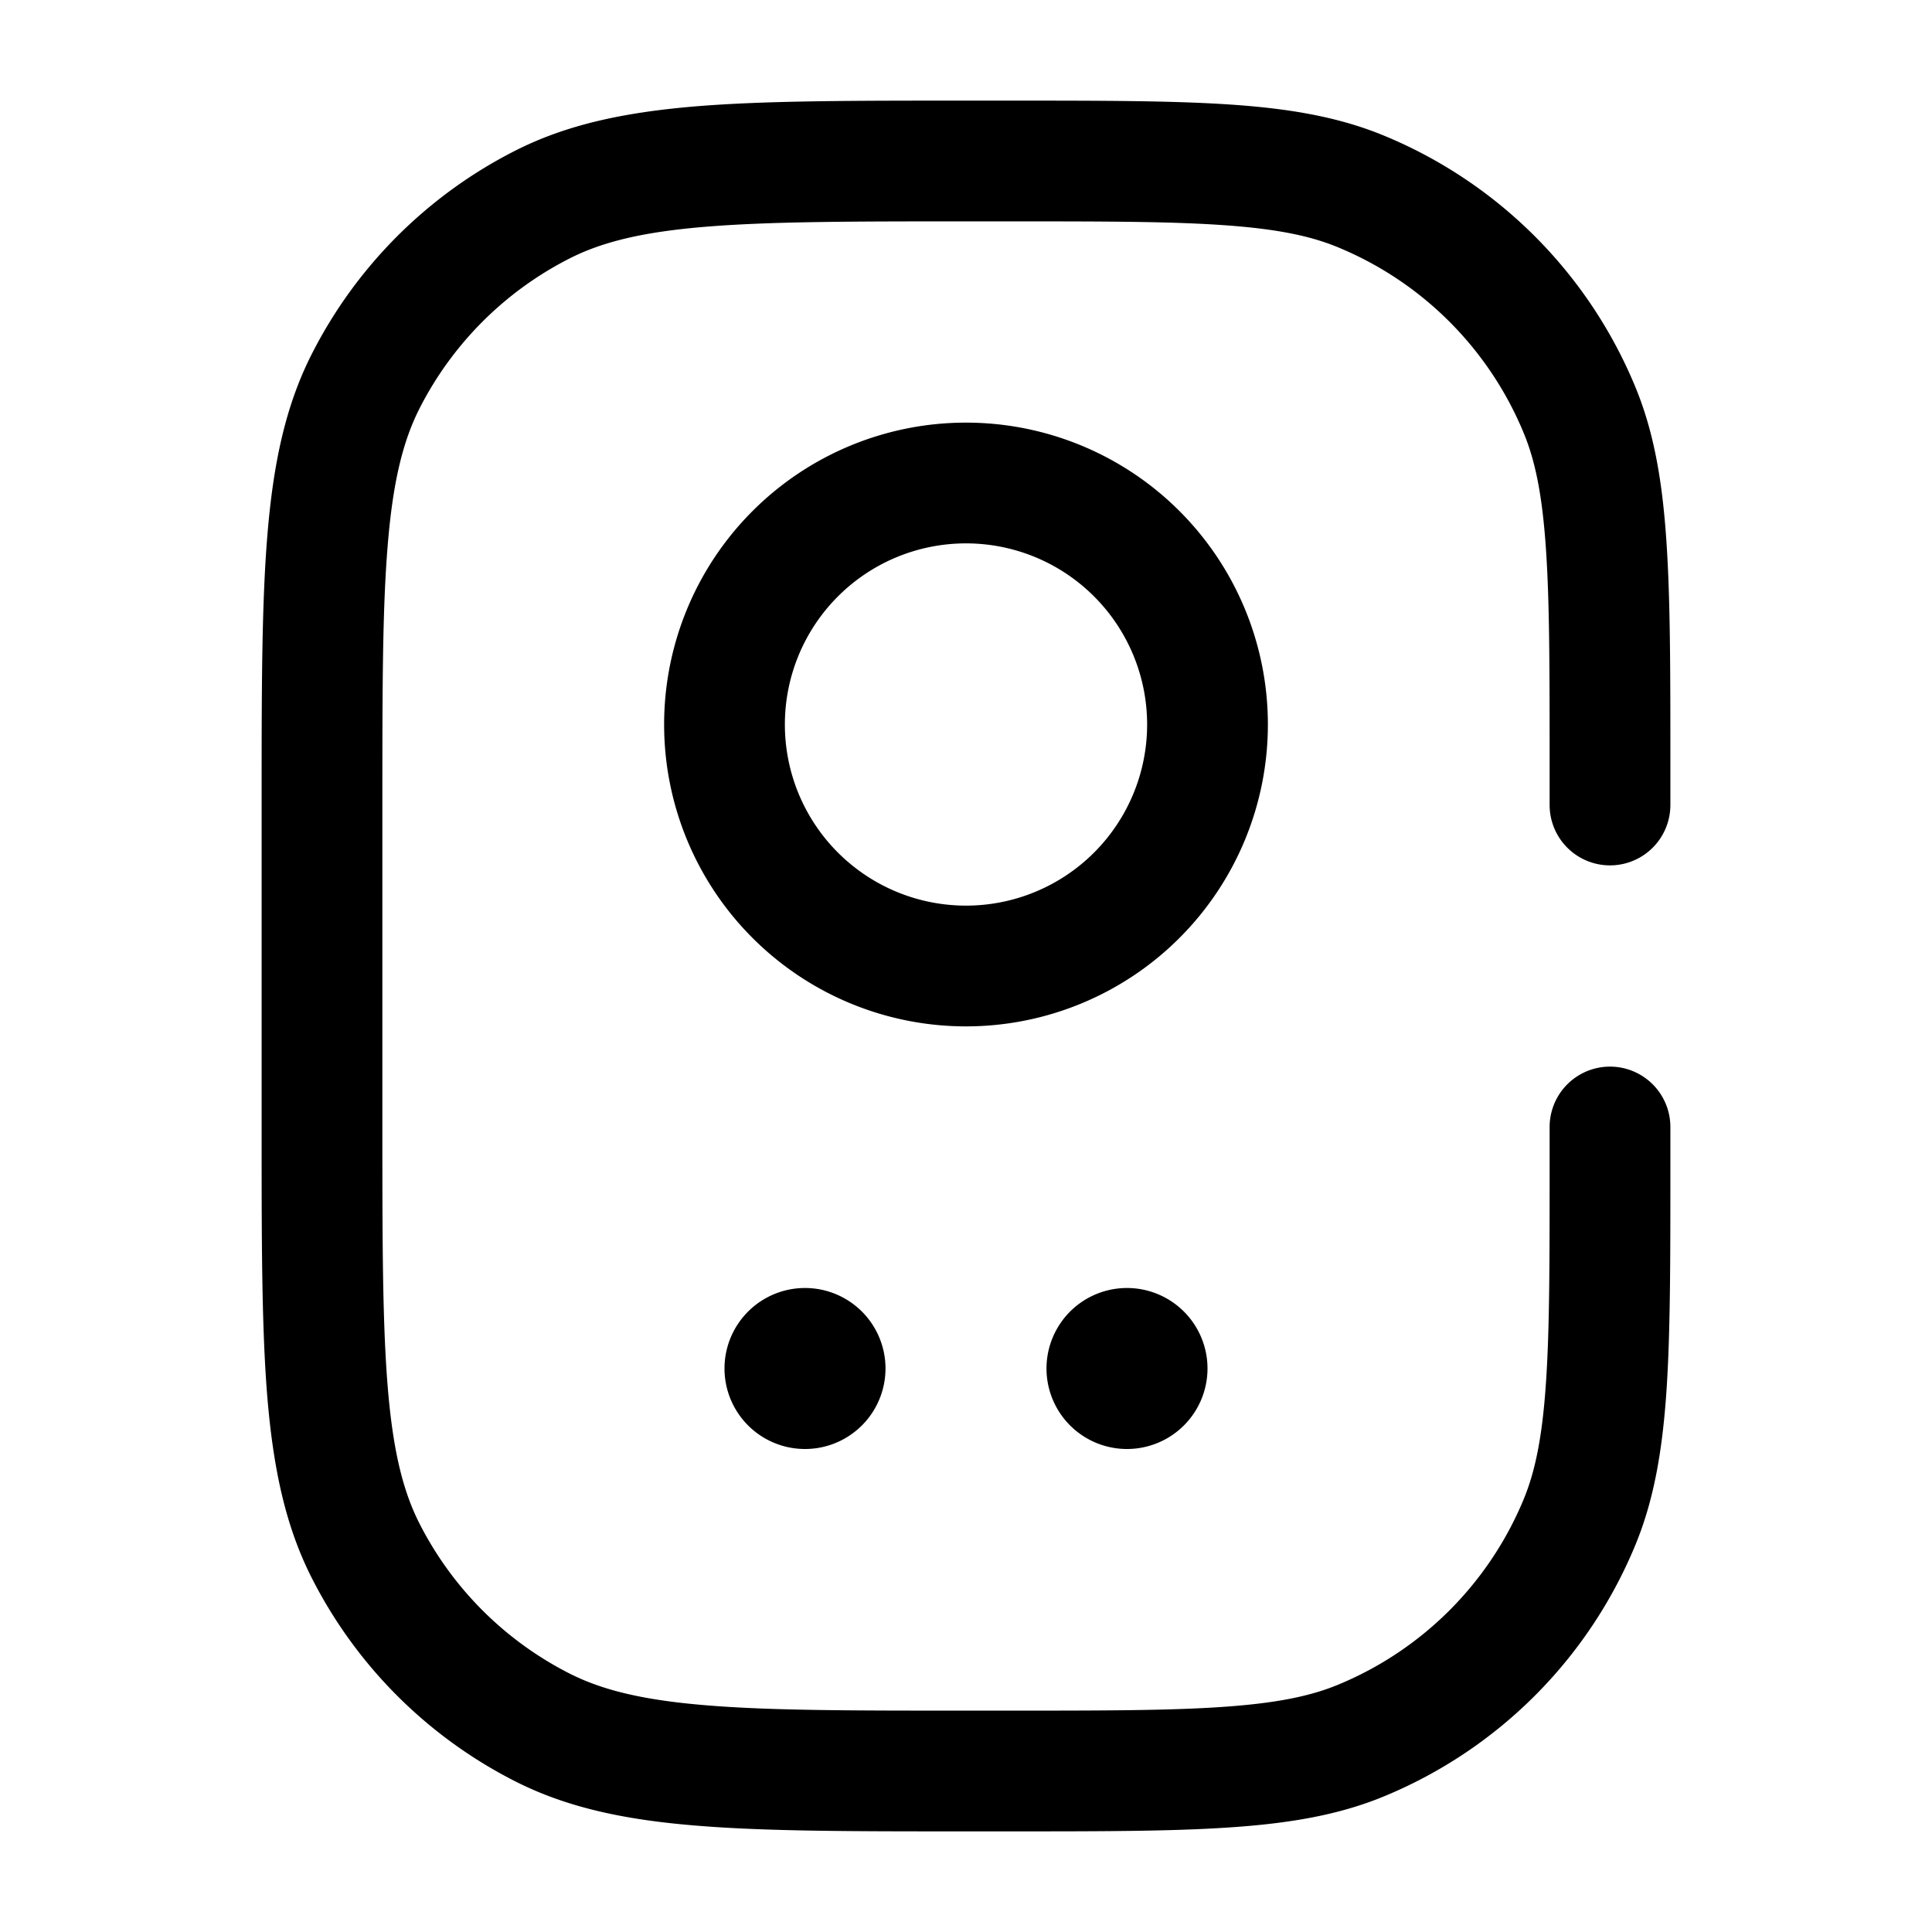<svg xmlns="http://www.w3.org/2000/svg" width="24" height="24" fill="currentColor" viewBox="0 0 24 24">
  <path fill-rule="evenodd" d="M12 1.25h-.034c-1.371 0-2.447 0-3.311.07-.88.073-1.607.221-2.265.557A5.75 5.75 0 003.877 4.39c-.336.658-.484 1.385-.556 2.265-.071.864-.071 1.94-.071 3.311v4.068c0 1.371 0 2.447.07 3.311.073.88.221 1.607.557 2.265a5.75 5.75 0 002.513 2.513c.658.336 1.385.485 2.265.556.864.071 1.94.071 3.311.071h.562c1.141 0 2.036 0 2.759-.05.735-.05 1.347-.153 1.913-.388a5.75 5.75 0 003.112-3.112c.235-.566.338-1.178.389-1.913.049-.723.049-1.618.049-2.76V14a.75.75 0 00-1.5 0v.5c0 1.175 0 2.019-.046 2.685-.045.659-.131 1.089-.277 1.441a4.25 4.25 0 01-2.3 2.3c-.353.147-.783.233-1.442.278-.666.046-1.51.046-2.685.046H12c-1.412 0-2.427 0-3.223-.066-.787-.064-1.295-.188-1.706-.397a4.25 4.25 0 01-1.858-1.857c-.21-.412-.333-.92-.397-1.707-.065-.796-.066-1.81-.066-3.223v-4c0-1.413 0-2.427.066-3.223.064-.787.188-1.295.397-1.706a4.25 4.25 0 011.858-1.858c.411-.21.919-.333 1.706-.397.796-.065 1.81-.066 3.223-.066h.5c1.175 0 2.019 0 2.685.046.659.045 1.089.131 1.441.278a4.25 4.25 0 012.3 2.3c.147.352.233.782.278 1.441.046.666.046 1.51.046 2.685v.5a.75.75 0 001.5 0v-.528c0-1.141 0-2.036-.05-2.759-.05-.735-.153-1.347-.388-1.913A5.75 5.75 0 0017.2 1.688c-.566-.235-1.178-.339-1.913-.389-.723-.049-1.618-.049-2.76-.049H12zM9.75 9a2.25 2.25 0 114.5 0 2.25 2.25 0 01-4.5 0zM12 5.25a3.75 3.75 0 100 7.5 3.75 3.75 0 000-7.5zM11 17a1 1 0 11-2 0 1 1 0 012 0zm3 1a1 1 0 100-2 1 1 0 000 2z"/>
</svg>
